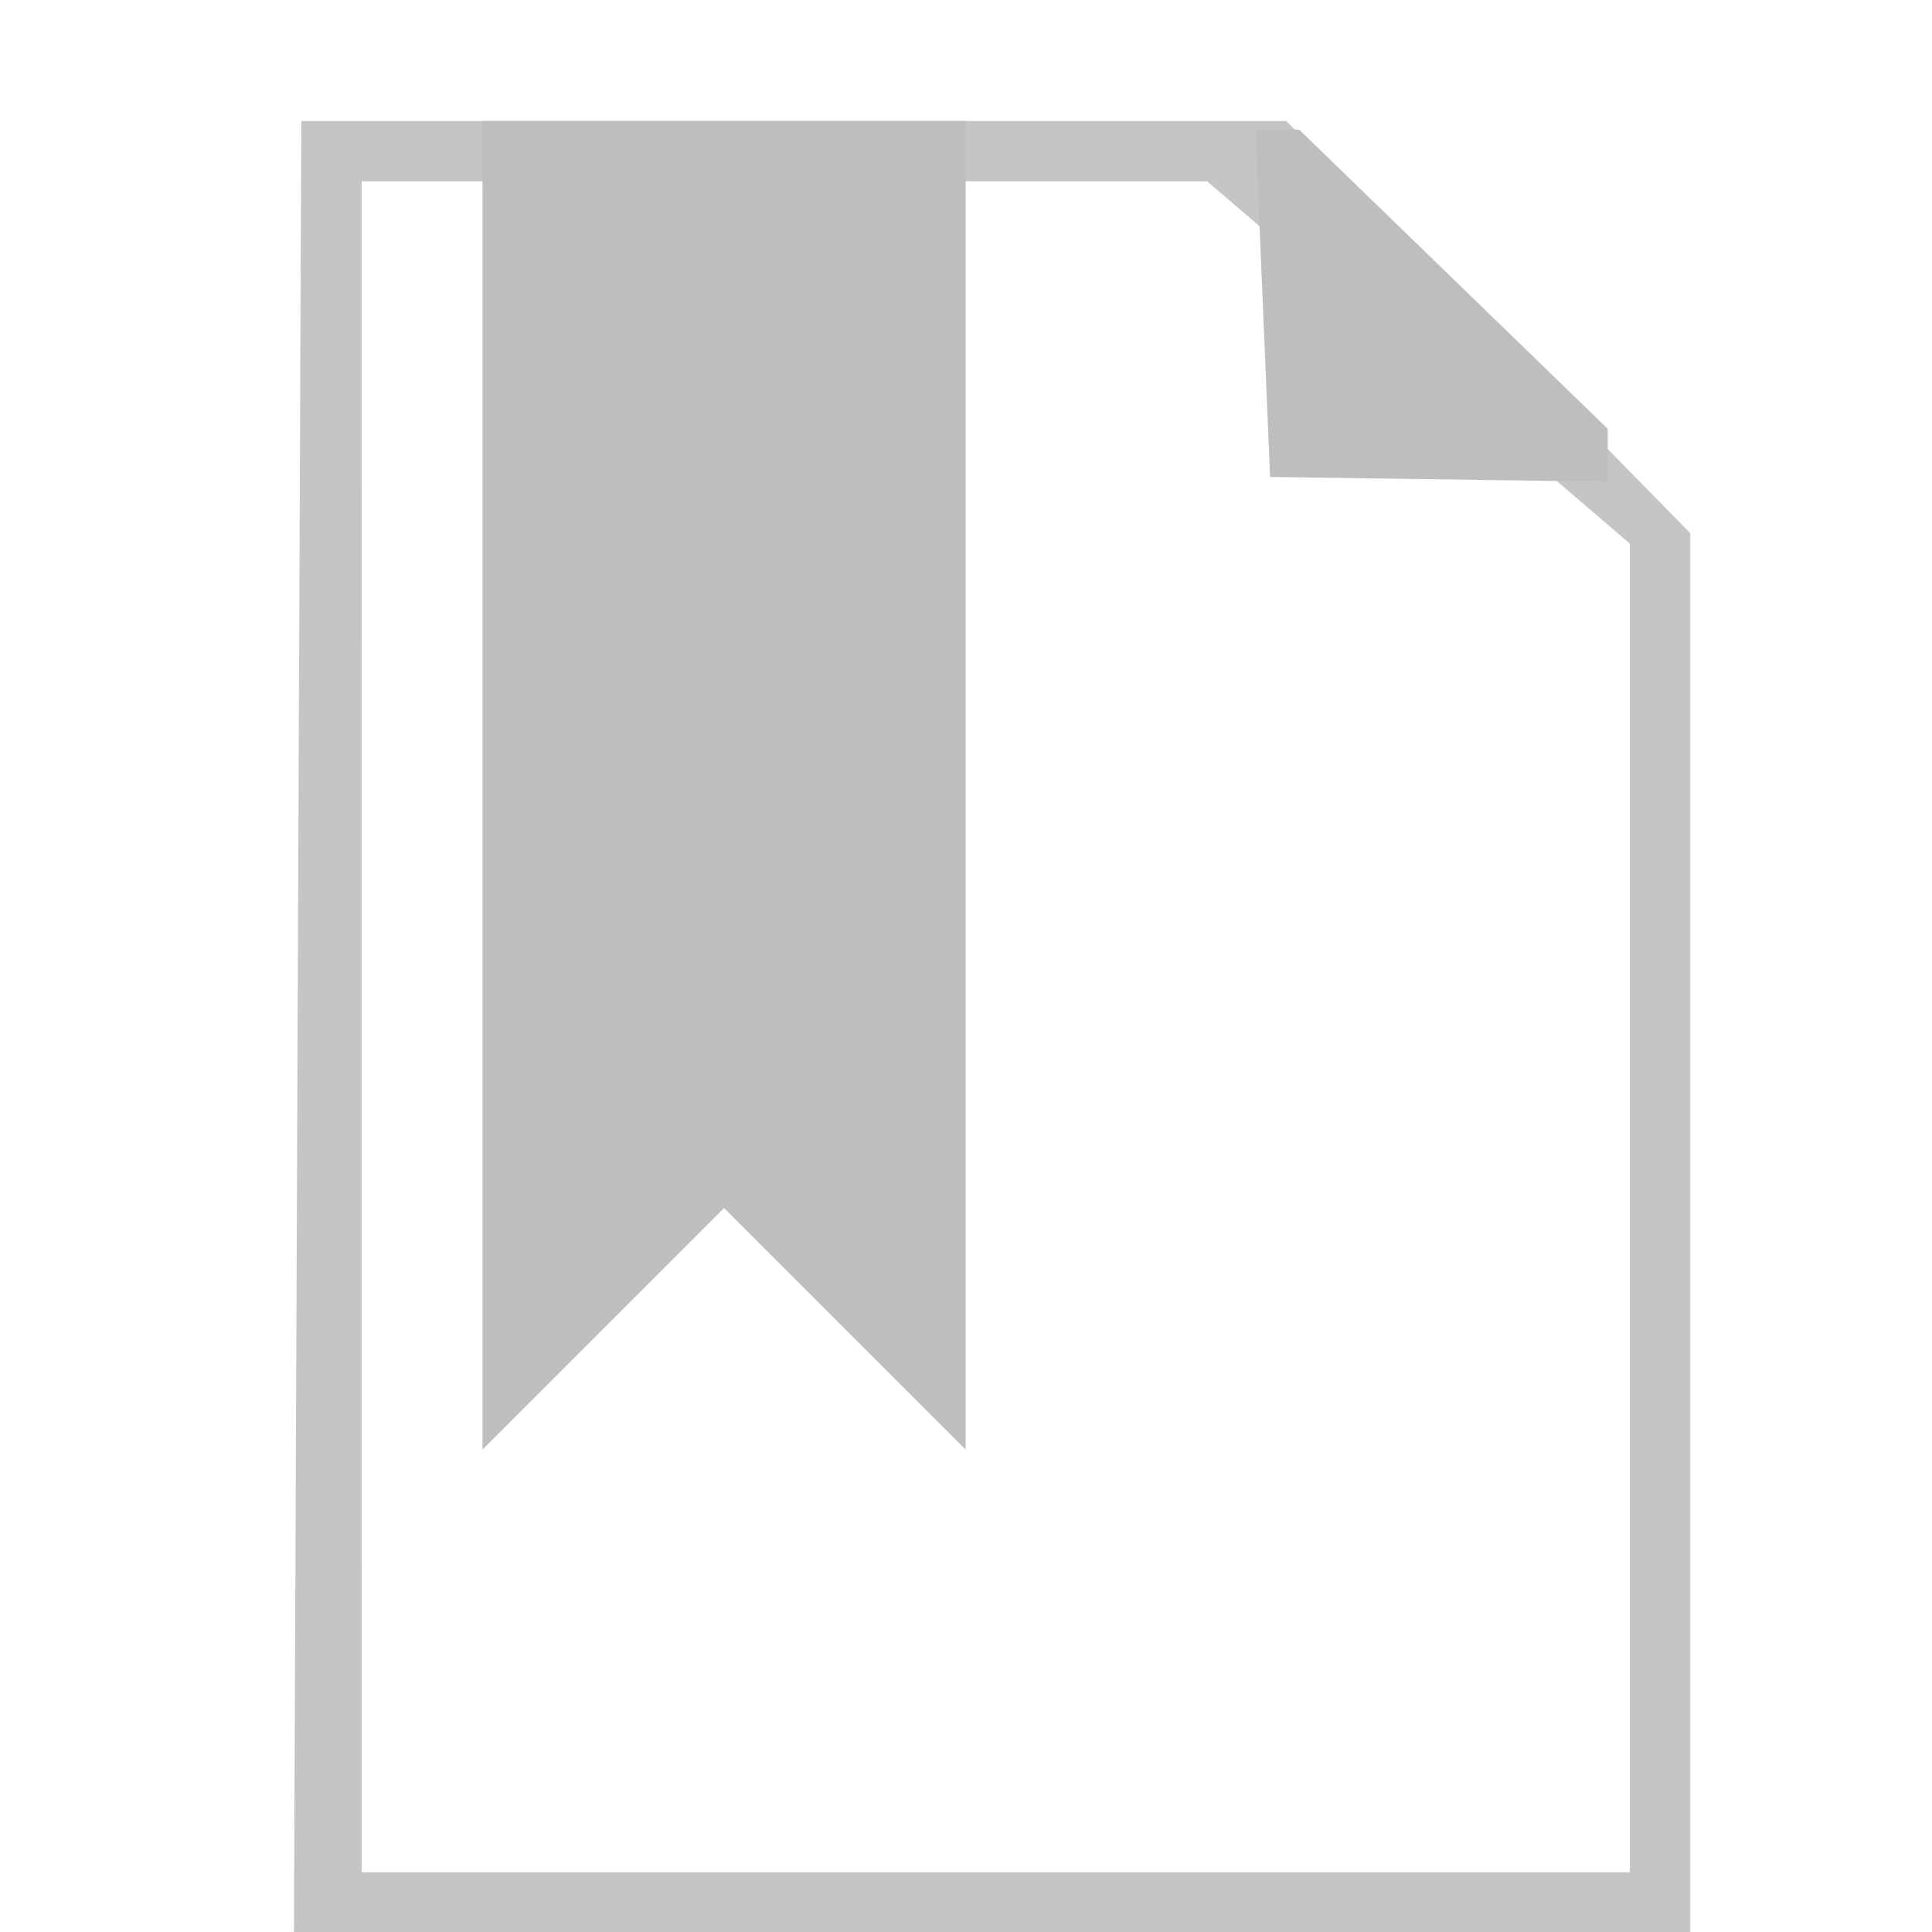 <?xml version="1.0" encoding="UTF-8" standalone="no"?>
<!-- Created with Inkscape (http://www.inkscape.org/) -->

<svg
   xmlns:dc="http://purl.org/dc/elements/1.1/"
   xmlns:cc="http://creativecommons.org/ns#"
   xmlns:rdf="http://www.w3.org/1999/02/22-rdf-syntax-ns#"
   xmlns:svg="http://www.w3.org/2000/svg"
   xmlns="http://www.w3.org/2000/svg"
   xmlns:xlink="http://www.w3.org/1999/xlink"
   xmlns:sodipodi="http://sodipodi.sourceforge.net/DTD/sodipodi-0.dtd"
   xmlns:inkscape="http://www.inkscape.org/namespaces/inkscape"
   width="16px"
   height="16px"
   id="svg3925"
   version="1.1"
   inkscape:version="0.92.4 (unknown)"
   sodipodi:docname="user-bookmarks-symbolic.svg">
  <defs
     id="defs3927">
    <linearGradient
       inkscape:collect="always"
       xlink:href="#linearGradient3569"
       id="linearGradient4548"
       gradientUnits="userSpaceOnUse"
       x1="136.231"
       y1="40.918"
       x2="54.676"
       y2="-40.637" />
    <linearGradient
       id="linearGradient3569">
      <stop
         id="stop3571"
         offset="0"
         style="stop-color:#161616;stop-opacity:1;" />
      <stop
         id="stop3573"
         offset="1"
         style="stop-color:#3a3a3a;stop-opacity:1;" />
    </linearGradient>
    <linearGradient
       id="linearGradient4565">
      <stop
         id="stop4567"
         offset="0"
         style="stop-color:#161616;stop-opacity:1;" />
      <stop
         id="stop4569"
         offset="1"
         style="stop-color:#3a3a3a;stop-opacity:1;" />
    </linearGradient>
  </defs>
  <sodipodi:namedview
     id="base"
     pagecolor="#ffffff"
     bordercolor="#666666"
     borderopacity="1.0"
     inkscape:pageopacity="0.0"
     inkscape:pageshadow="2"
     inkscape:zoom="11.098901"
     inkscape:cx="10.153657"
     inkscape:cy="6.9757307"
     inkscape:current-layer="layer1"
     showgrid="true"
     inkscape:grid-bbox="true"
     inkscape:document-units="px"
     inkscape:window-width="1366"
     inkscape:window-height="714"
     inkscape:window-x="0"
     inkscape:window-y="28"
     inkscape:window-maximized="1"
     showguides="true"
     inkscape:guide-bbox="true">
    <inkscape:grid
       type="xygrid"
       id="grid7250" />
  </sodipodi:namedview>
  <g
     id="layer1"
     inkscape:label="Layer 1"
     inkscape:groupmode="layer">
    <g
       id="g7227"
       transform="matrix(0.826,0,0,0.826,18.58,-2.825)">
      <path
         id="rect7217"
         d="m -19.473,4.633 -0.074,18.165 H -5.547 V 8.766 l -4.051,-4.133 z m 0.605,0.605 h 8.477 l 4.238,3.633 V 22.192 H -18.867 Z"
         style="fill:#bebebe;fill-opacity:0.902;stroke:none"
         inkscape:connector-curvature="0"
         sodipodi:nodetypes="cccccccccccc" />
      <path
         sodipodi:nodetypes="cccccc"
         inkscape:connector-curvature="0"
         id="path7212"
         d="M -9.906,4.719 -9.76,8.202 -6.375,8.25 l 0,-0.531 -3.094,-3 z"
         style="fill:#bebebe;fill-opacity:1;stroke:none" />
      <path
         sodipodi:nodetypes="cccccc"
         id="path12292"
         style="fill:#bebebe;stroke-width:1.211"
         d="m -17.656,4.633 0,13.321 2.422,-2.422 2.422,2.422 0,-13.321 z"
         inkscape:connector-curvature="0" />
    </g>
  </g>
</svg>
